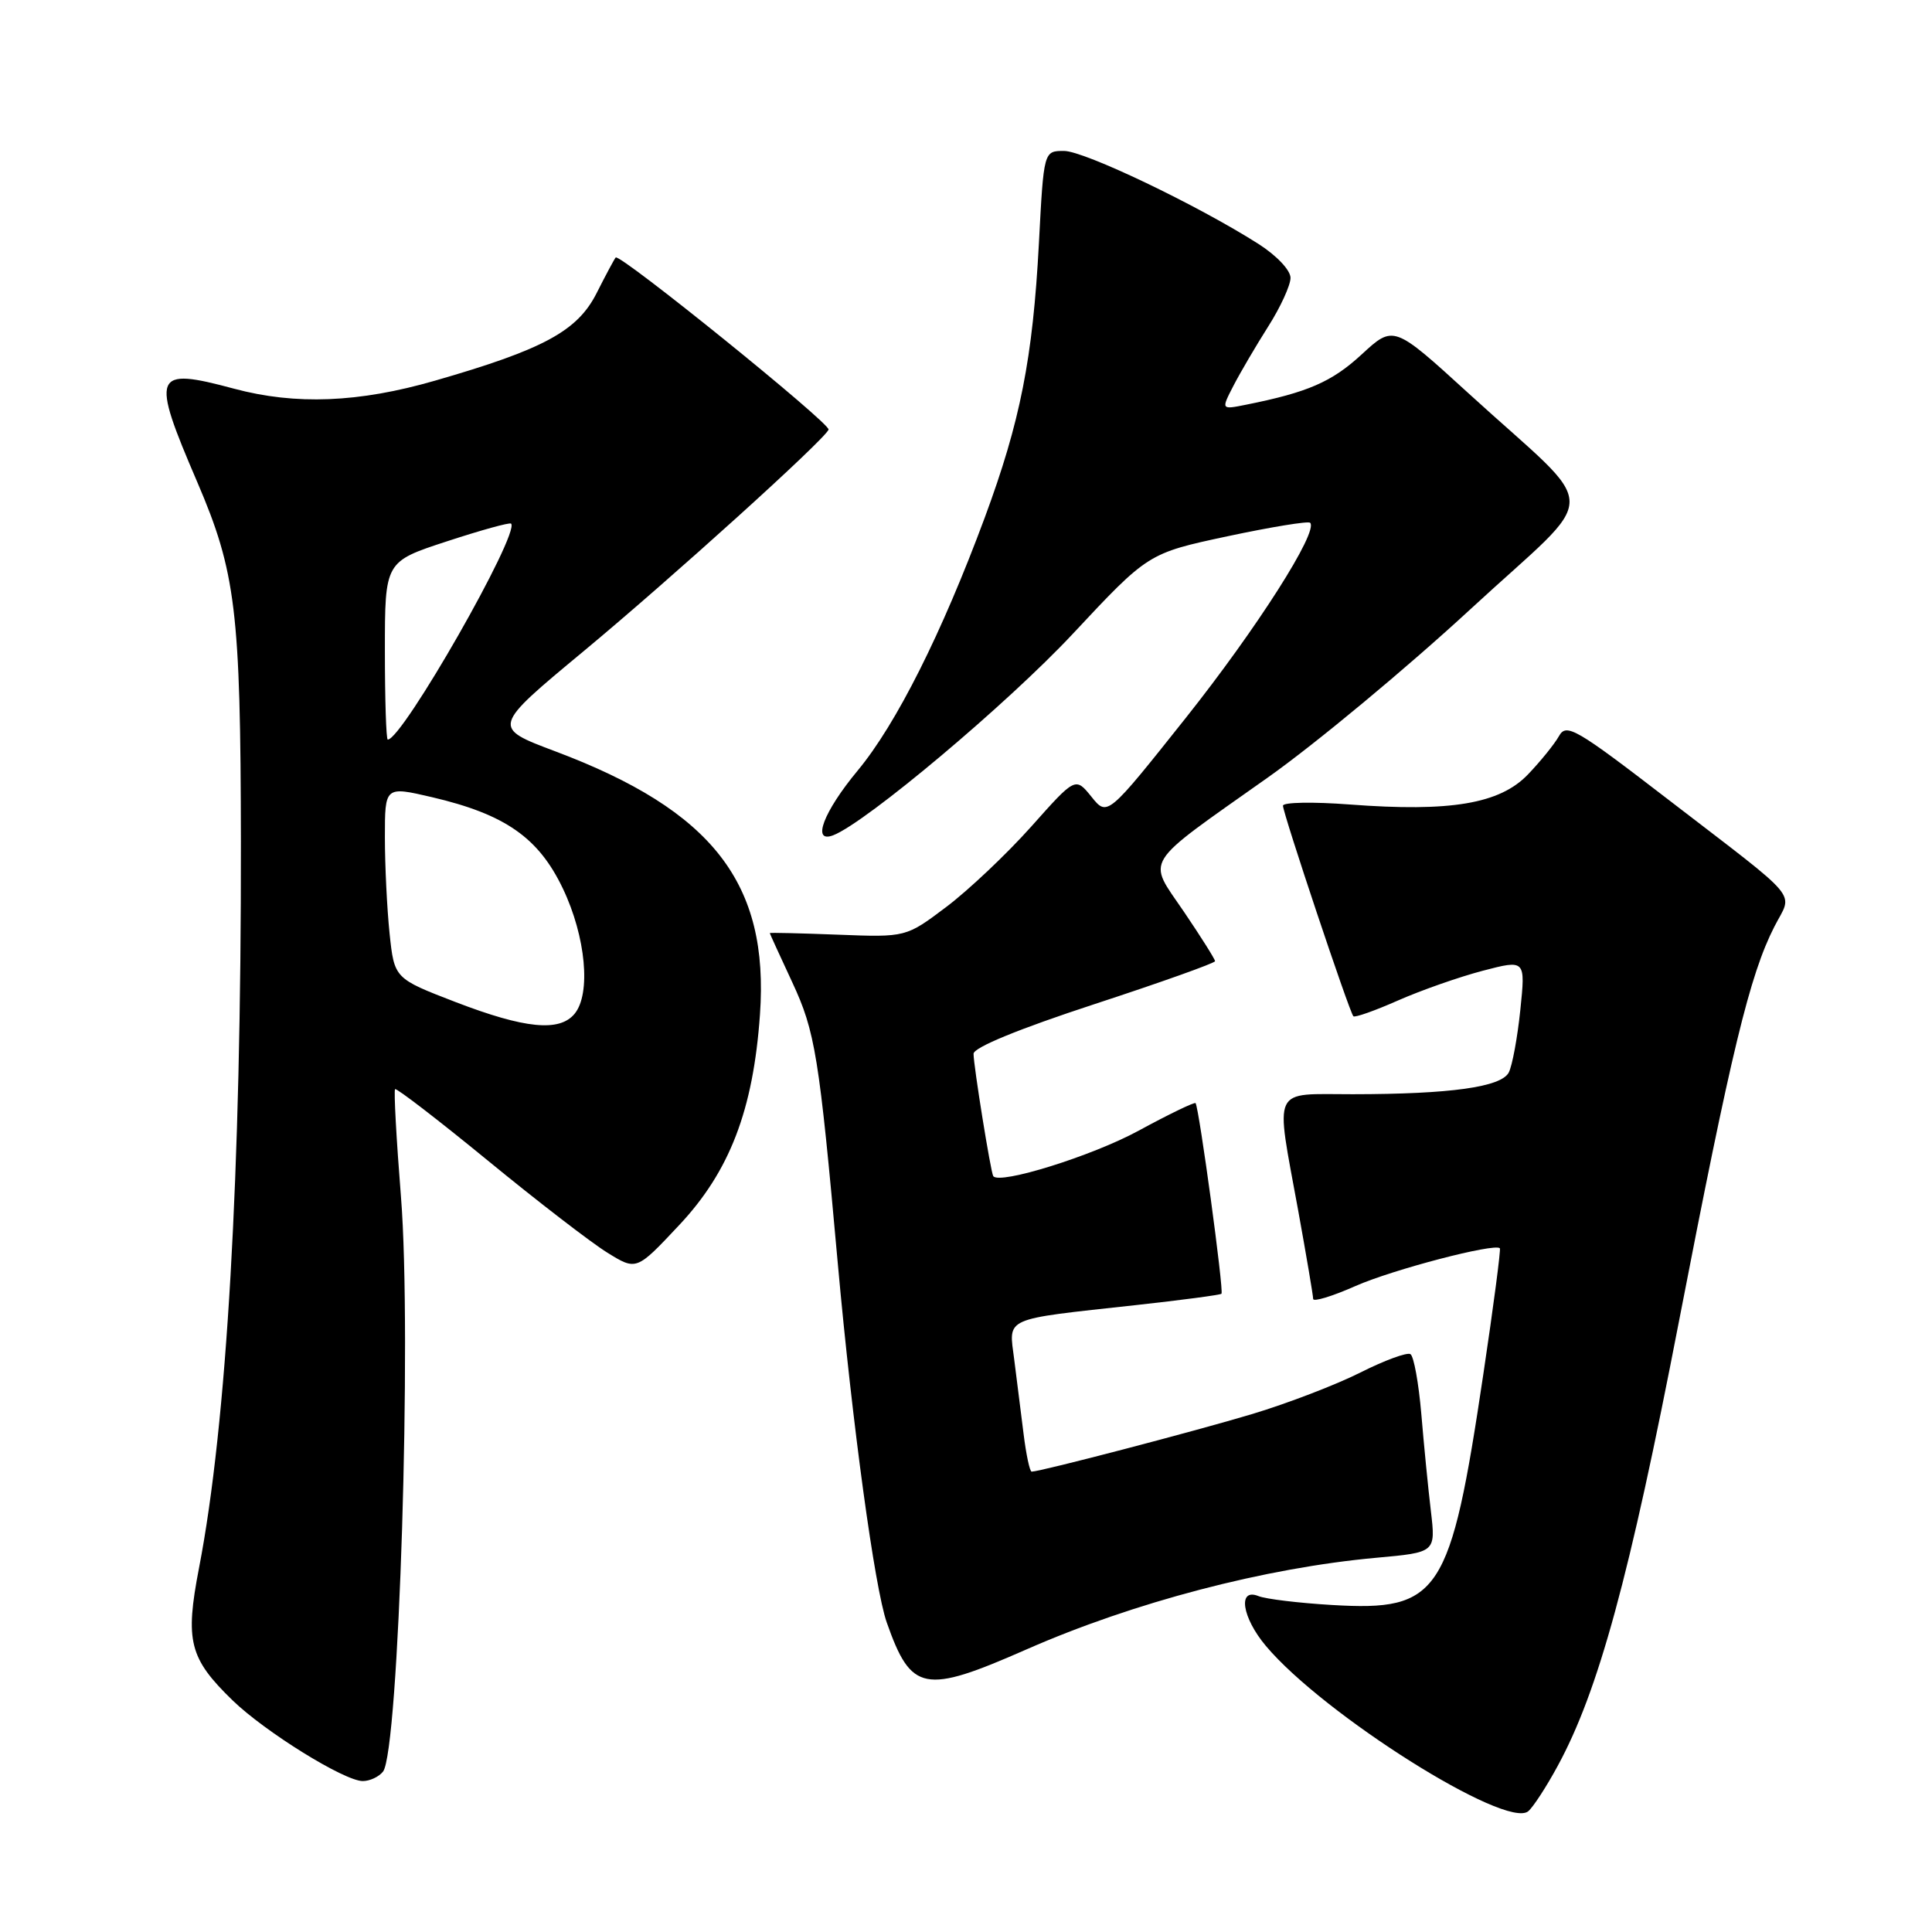 <?xml version="1.0" encoding="UTF-8" standalone="no"?>
<!DOCTYPE svg PUBLIC "-//W3C//DTD SVG 1.1//EN" "http://www.w3.org/Graphics/SVG/1.1/DTD/svg11.dtd" >
<svg xmlns="http://www.w3.org/2000/svg" xmlns:xlink="http://www.w3.org/1999/xlink" version="1.1" viewBox="0 0 256 256">
 <g >
 <path fill="currentColor"
d=" M 206.40 234.00 C 211.79 224.10 215.92 208.97 222.47 175.09 C 229.40 139.28 231.84 129.19 235.12 122.77 C 237.55 118.01 239.03 119.78 221.07 105.96 C 208.75 96.48 207.55 95.79 206.57 97.54 C 205.98 98.59 204.13 100.88 202.45 102.63 C 198.72 106.51 192.21 107.61 178.86 106.60 C 173.99 106.23 170.00 106.30 170.00 106.76 C 170.00 107.77 178.81 134.15 179.33 134.66 C 179.53 134.86 182.19 133.92 185.24 132.57 C 188.30 131.22 193.35 129.45 196.47 128.63 C 202.14 127.15 202.14 127.15 201.45 133.83 C 201.07 137.50 200.38 141.22 199.92 142.11 C 198.91 144.04 192.22 144.98 179.25 144.99 C 168.36 145.00 168.97 143.69 172.02 160.42 C 173.11 166.43 174.00 171.69 174.00 172.11 C 174.00 172.54 176.53 171.77 179.62 170.40 C 184.56 168.22 198.03 164.70 198.74 165.40 C 198.88 165.55 197.90 173.05 196.55 182.08 C 192.18 211.37 190.78 213.51 176.50 212.67 C 172.10 212.41 167.71 211.88 166.75 211.49 C 163.97 210.37 164.56 214.32 167.74 218.10 C 175.38 227.19 199.57 242.43 202.50 240.00 C 203.14 239.47 204.90 236.77 206.40 234.00 Z  M 50.75 234.75 C 52.86 232.08 54.59 176.82 53.13 158.58 C 52.52 150.92 52.17 144.50 52.35 144.32 C 52.53 144.14 58.07 148.40 64.65 153.79 C 71.23 159.19 78.35 164.67 80.47 165.98 C 84.33 168.37 84.33 168.37 89.96 162.37 C 96.69 155.22 99.81 147.09 100.70 134.42 C 101.93 117.04 94.44 107.40 73.59 99.56 C 65.16 96.39 65.16 96.39 77.33 86.29 C 88.95 76.64 109.18 58.35 109.79 56.93 C 110.12 56.17 82.11 33.53 81.58 34.12 C 81.40 34.33 80.26 36.45 79.06 38.83 C 76.52 43.86 72.05 46.29 57.64 50.44 C 47.53 53.36 39.17 53.69 31.00 51.50 C 20.27 48.62 19.94 49.46 26.14 63.88 C 31.25 75.79 31.88 80.97 31.92 111.50 C 31.97 155.50 30.06 188.69 26.37 207.77 C 24.50 217.46 25.08 219.73 30.81 225.30 C 35.12 229.48 45.63 236.00 48.07 236.00 C 49.00 236.00 50.20 235.44 50.75 234.75 Z  M 135.98 218.57 C 150.21 212.31 167.62 207.75 182.39 206.41 C 190.24 205.70 190.24 205.70 189.60 200.23 C 189.24 197.22 188.67 191.42 188.33 187.34 C 187.98 183.27 187.34 179.71 186.89 179.43 C 186.44 179.16 183.47 180.25 180.27 181.86 C 177.08 183.47 170.65 185.94 165.98 187.35 C 158.44 189.62 137.85 195.00 136.70 195.00 C 136.45 195.00 135.97 192.75 135.63 190.00 C 135.28 187.25 134.72 182.82 134.39 180.15 C 133.67 174.46 132.69 174.89 150.53 172.93 C 156.56 172.27 161.66 171.59 161.85 171.43 C 162.20 171.13 158.89 146.82 158.42 146.17 C 158.29 146.00 154.88 147.64 150.84 149.84 C 144.69 153.18 132.41 157.01 131.61 155.84 C 131.28 155.35 129.00 141.21 129.00 139.63 C 129.00 138.80 134.96 136.35 145.00 133.06 C 153.80 130.18 161.00 127.61 161.00 127.36 C 161.00 127.10 159.15 124.17 156.89 120.83 C 151.98 113.60 151.13 114.96 168.00 103.02 C 174.32 98.55 186.38 88.53 194.80 80.76 C 212.38 64.53 212.41 68.40 194.58 52.11 C 184.66 43.06 184.66 43.06 180.42 46.97 C 176.47 50.61 173.29 51.99 165.09 53.63 C 161.80 54.29 161.80 54.29 163.44 51.11 C 164.34 49.37 166.41 45.84 168.04 43.27 C 169.67 40.71 171.00 37.80 171.00 36.82 C 171.00 35.80 169.16 33.86 166.75 32.32 C 158.64 27.16 143.67 20.00 140.99 20.00 C 138.30 20.00 138.30 20.00 137.66 32.25 C 136.85 47.49 135.19 55.87 130.49 68.57 C 124.80 83.92 118.75 95.96 113.65 102.10 C 109.11 107.57 107.51 111.79 110.40 110.68 C 114.74 109.01 133.49 93.25 142.12 84.02 C 152.13 73.31 152.13 73.31 162.64 71.06 C 168.42 69.83 173.36 69.02 173.60 69.27 C 174.74 70.41 166.55 83.26 157.12 95.13 C 146.73 108.20 146.73 108.20 144.62 105.57 C 142.50 102.95 142.50 102.95 136.65 109.52 C 133.43 113.13 128.38 117.91 125.42 120.15 C 120.05 124.20 120.05 124.20 111.03 123.85 C 106.06 123.66 102.00 123.56 102.00 123.64 C 102.00 123.71 103.34 126.64 104.97 130.14 C 108.02 136.69 108.53 139.80 111.02 167.50 C 112.93 188.66 115.90 210.46 117.50 214.99 C 120.74 224.19 122.45 224.52 135.98 218.57 Z  M 60.37 132.78 C 52.25 129.65 52.25 129.65 51.62 123.68 C 51.28 120.39 51.00 114.66 51.00 110.94 C 51.00 104.18 51.00 104.18 57.24 105.63 C 66.94 107.90 71.37 110.99 74.59 117.75 C 77.63 124.13 78.33 131.69 76.13 134.34 C 74.12 136.76 69.56 136.31 60.37 132.78 Z  M 51.00 86.21 C 51.00 74.42 51.00 74.42 59.19 71.74 C 63.70 70.26 67.53 69.20 67.72 69.38 C 68.95 70.62 53.32 98.00 51.38 98.00 C 51.17 98.00 51.00 92.70 51.00 86.21 Z "/>
</g>
</svg>